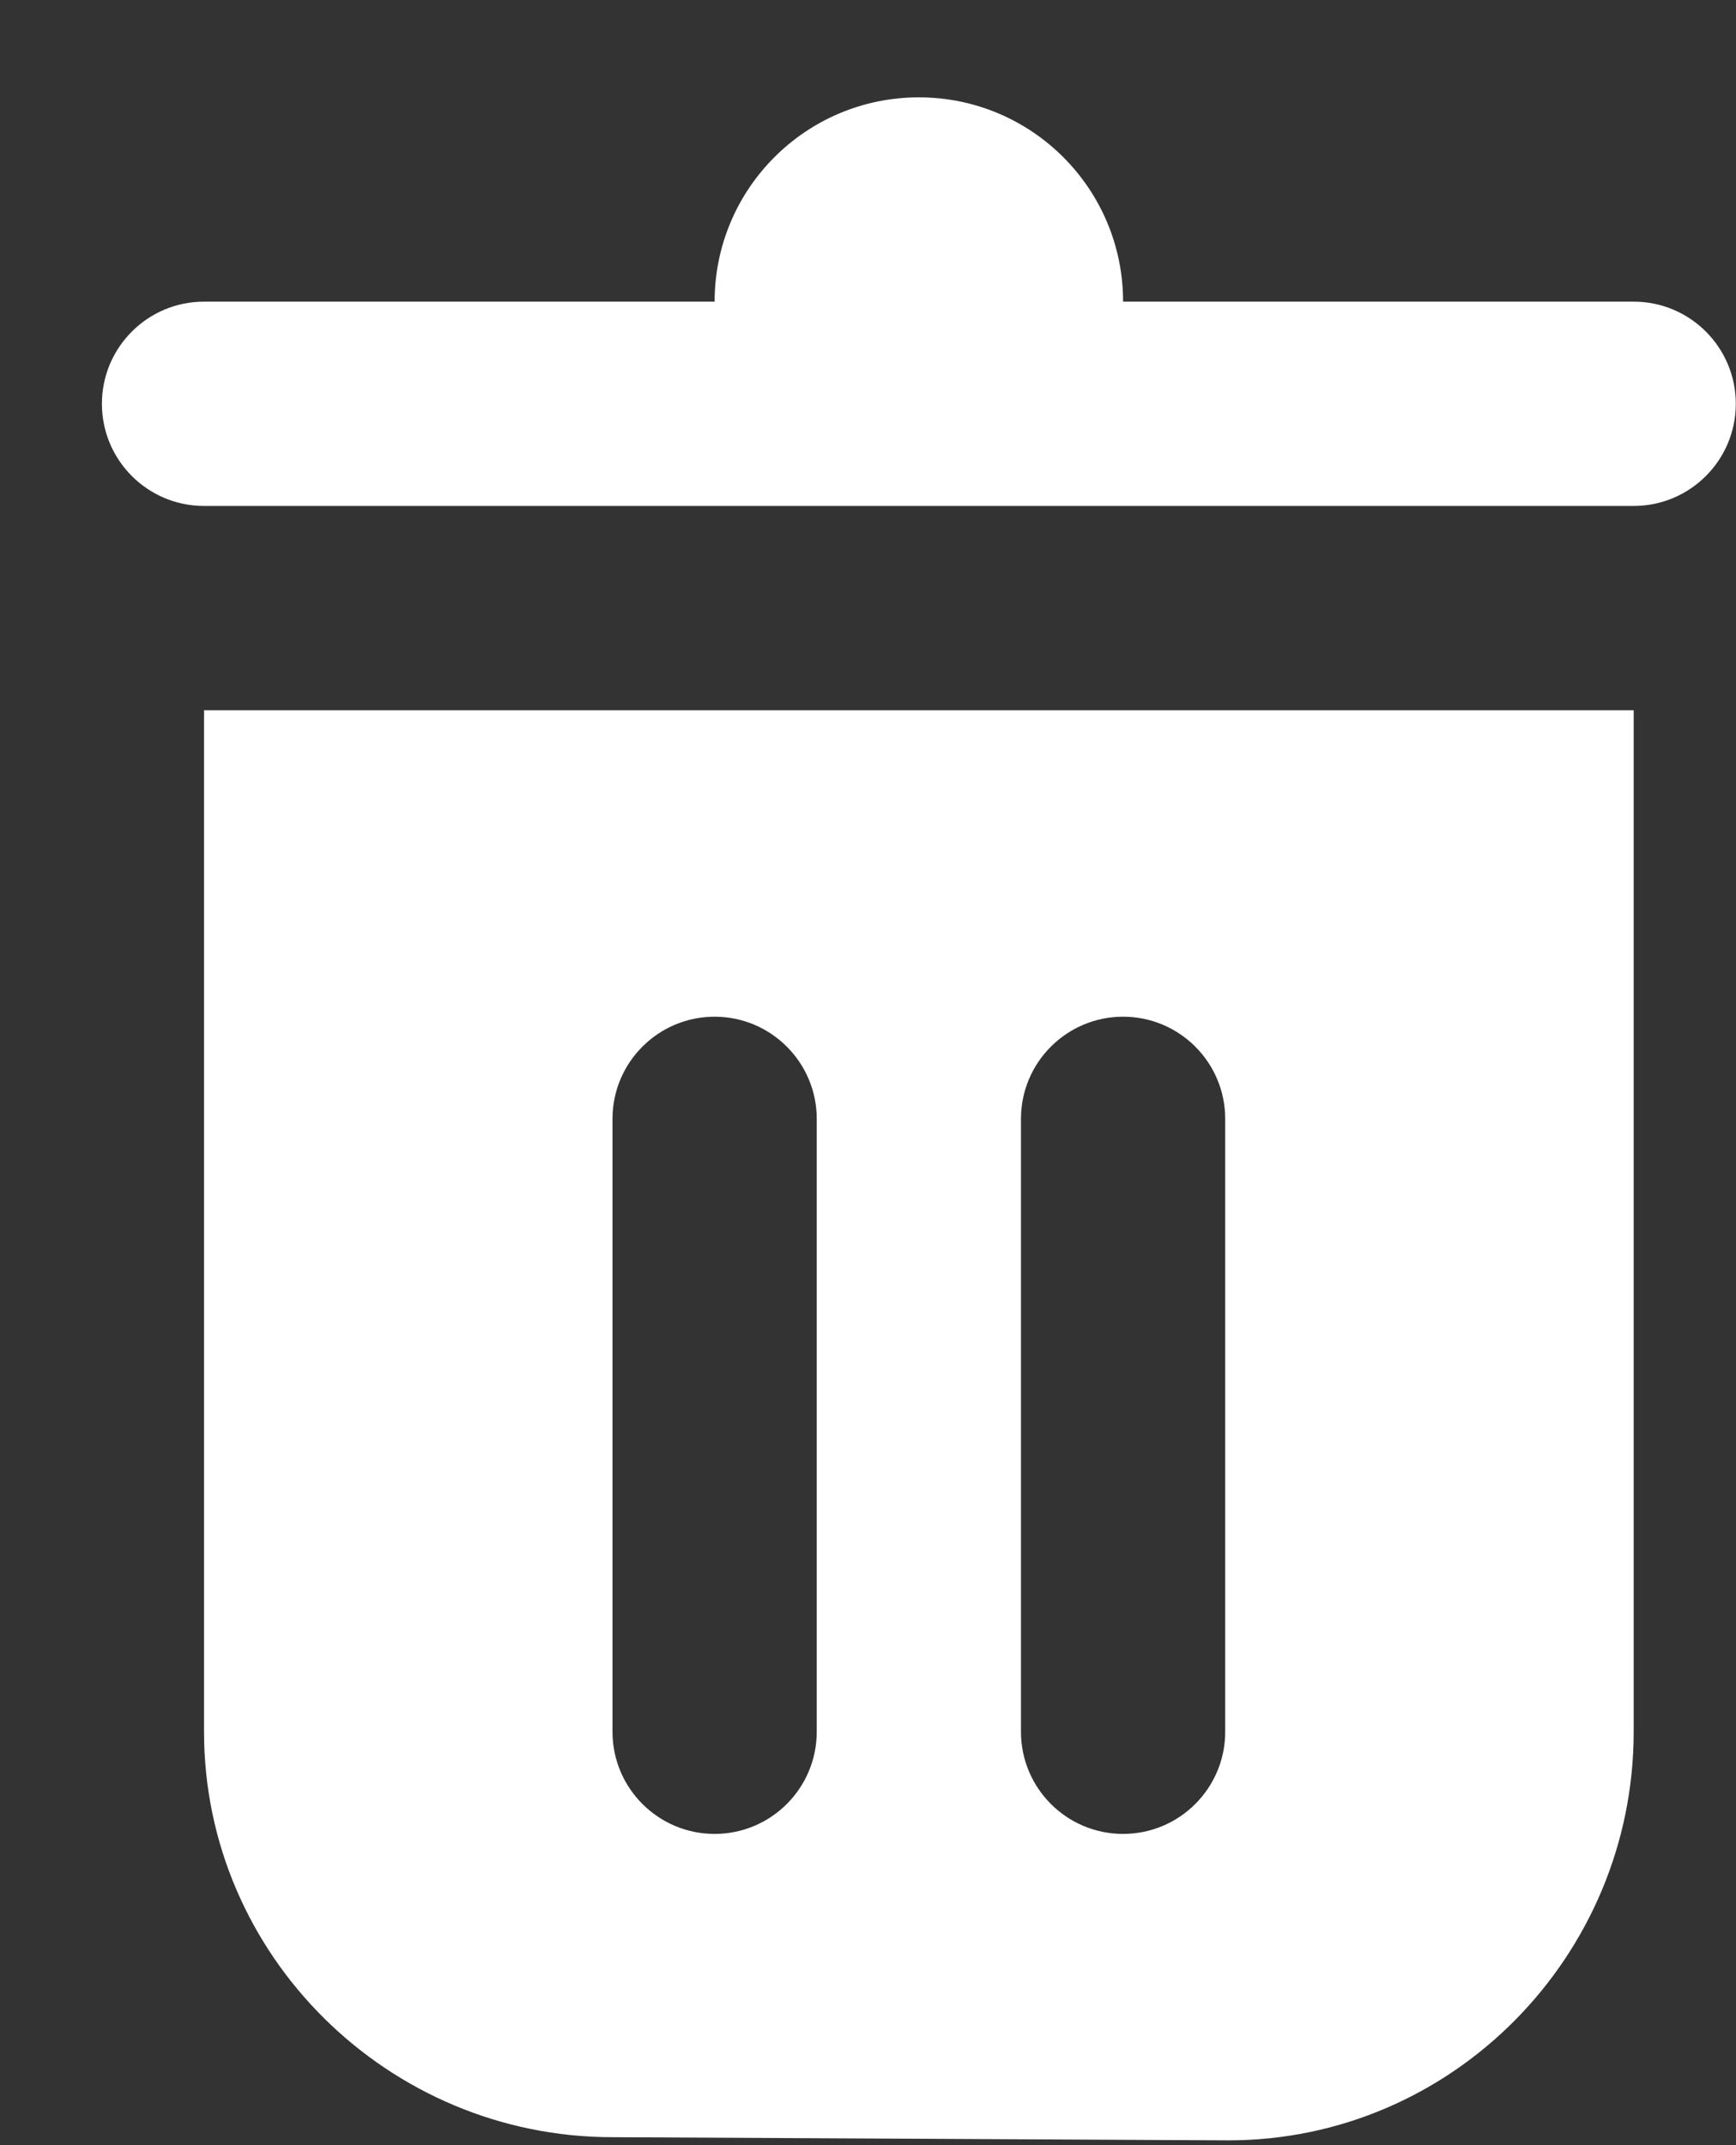 <svg width="17" height="21" viewBox="0 0 17 21" fill="none" xmlns="http://www.w3.org/2000/svg">
<rect x="0" y="0" width="17" height="21" fill="#333333" stroke="none"/>
<path d="M8.998 0.953C7.893 0.953 6.998 1.848 6.998 2.953H1.998C1.446 2.953 0.998 3.401 0.998 3.953C0.998 4.505 1.446 4.953 1.998 4.953H15.998C16.55 4.953 16.998 4.505 16.998 3.953C16.998 3.401 16.55 2.953 15.998 2.953H10.998C10.998 1.848 10.103 0.953 8.998 0.953ZM1.998 6.953V16.953C1.998 19.143 3.803 20.922 5.998 20.922L12.029 20.953C14.224 20.953 15.998 19.148 15.998 16.953V6.953H1.998ZM6.998 9.953C7.55 9.953 7.998 10.401 7.998 10.953V16.953C7.998 17.505 7.55 17.953 6.998 17.953C6.446 17.953 5.998 17.505 5.998 16.953V10.953C5.998 10.401 6.446 9.953 6.998 9.953ZM10.998 9.953C11.55 9.953 11.998 10.401 11.998 10.953V16.953C11.998 17.505 11.55 17.953 10.998 17.953C10.446 17.953 9.998 17.505 9.998 16.953V10.953C9.998 10.401 10.446 9.953 10.998 9.953Z" fill="white"/>
</svg>
